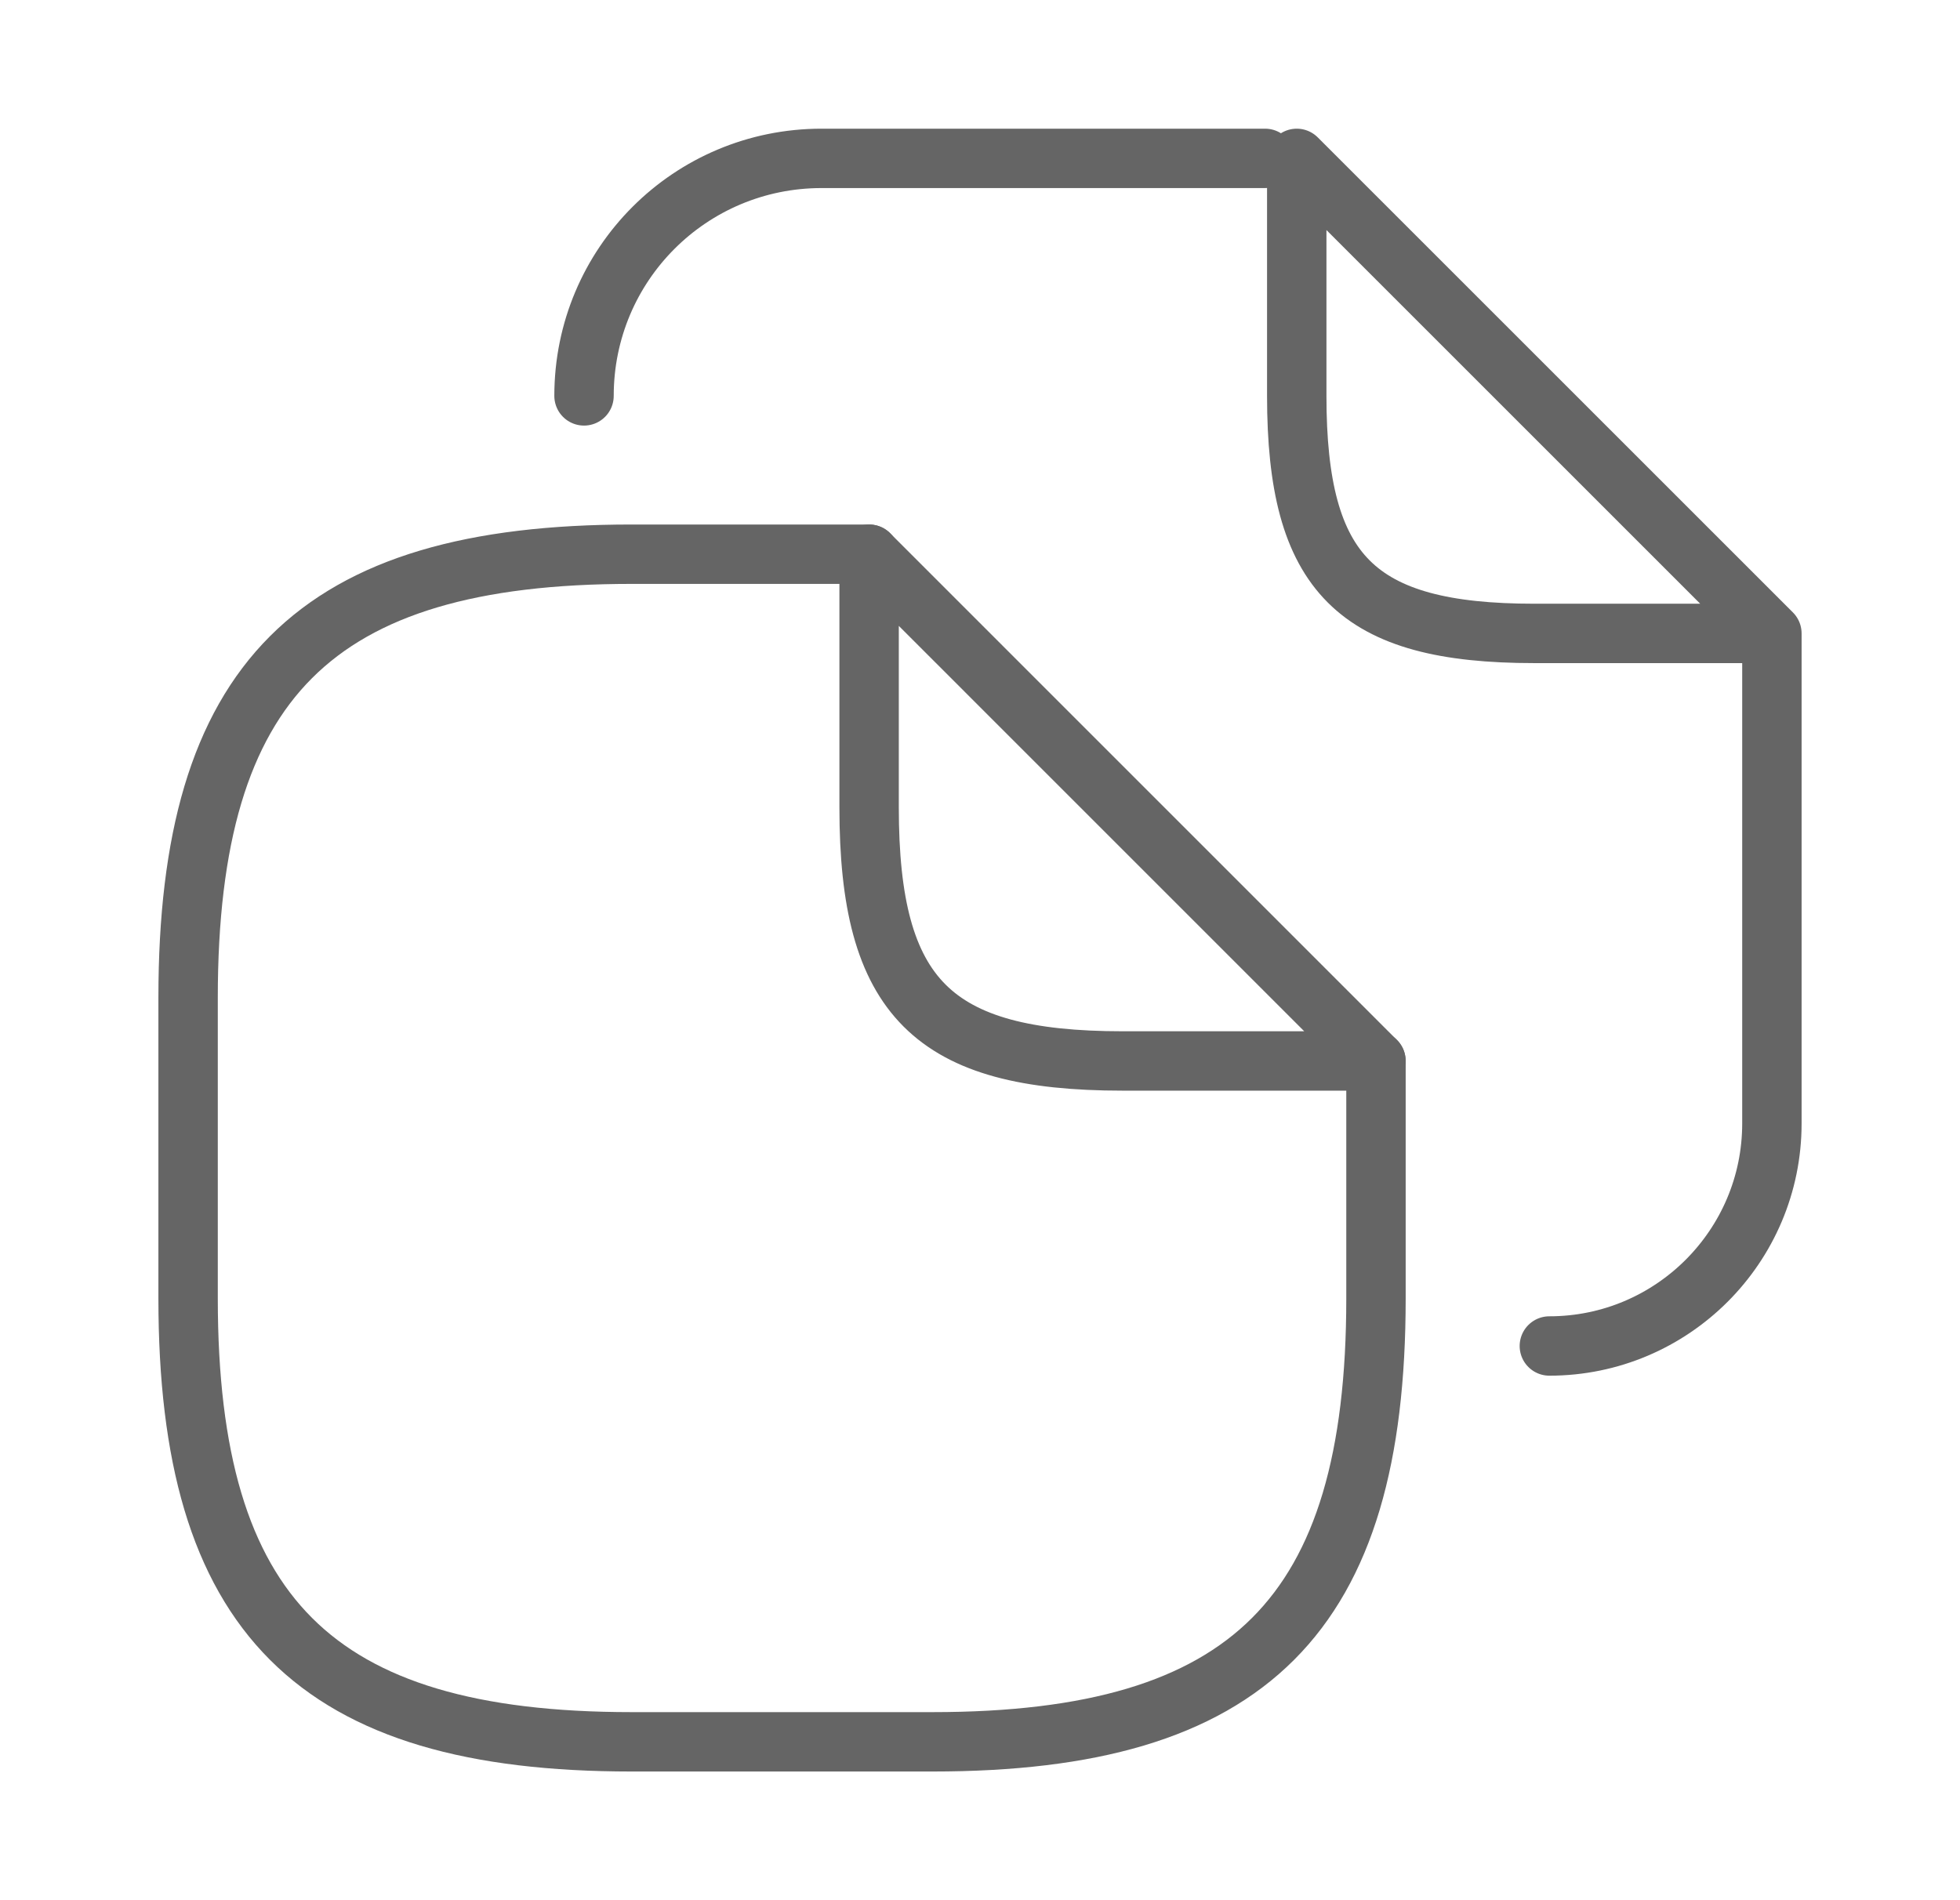 <svg width="33" height="32" viewBox="0 0 33 32" fill="none" xmlns="http://www.w3.org/2000/svg">
<path d="M23.167 17.867V21.867C23.167 27.2 21.034 29.333 15.7 29.333H10.634C5.3 29.333 3.167 27.2 3.167 21.867V16.8C3.167 11.467 5.3 9.333 10.634 9.333H14.634" stroke="#656565" stroke-linecap="round" stroke-linejoin="round"/>
<path d="M15.966 2.667H21.3M9.833 6.667C9.833 4.453 11.62 2.667 13.833 2.667H17.326M29.833 10.667V18.92C29.833 20.987 28.153 22.667 26.086 22.667M29.833 10.667H25.833C22.833 10.667 21.833 9.667 21.833 6.667V2.667L29.833 10.667ZM23.166 17.867H18.9C15.7 17.867 14.633 16.8 14.633 13.6V9.333L23.166 17.867Z" stroke="#656565" stroke-linecap="round" stroke-linejoin="round"/>
</svg>
